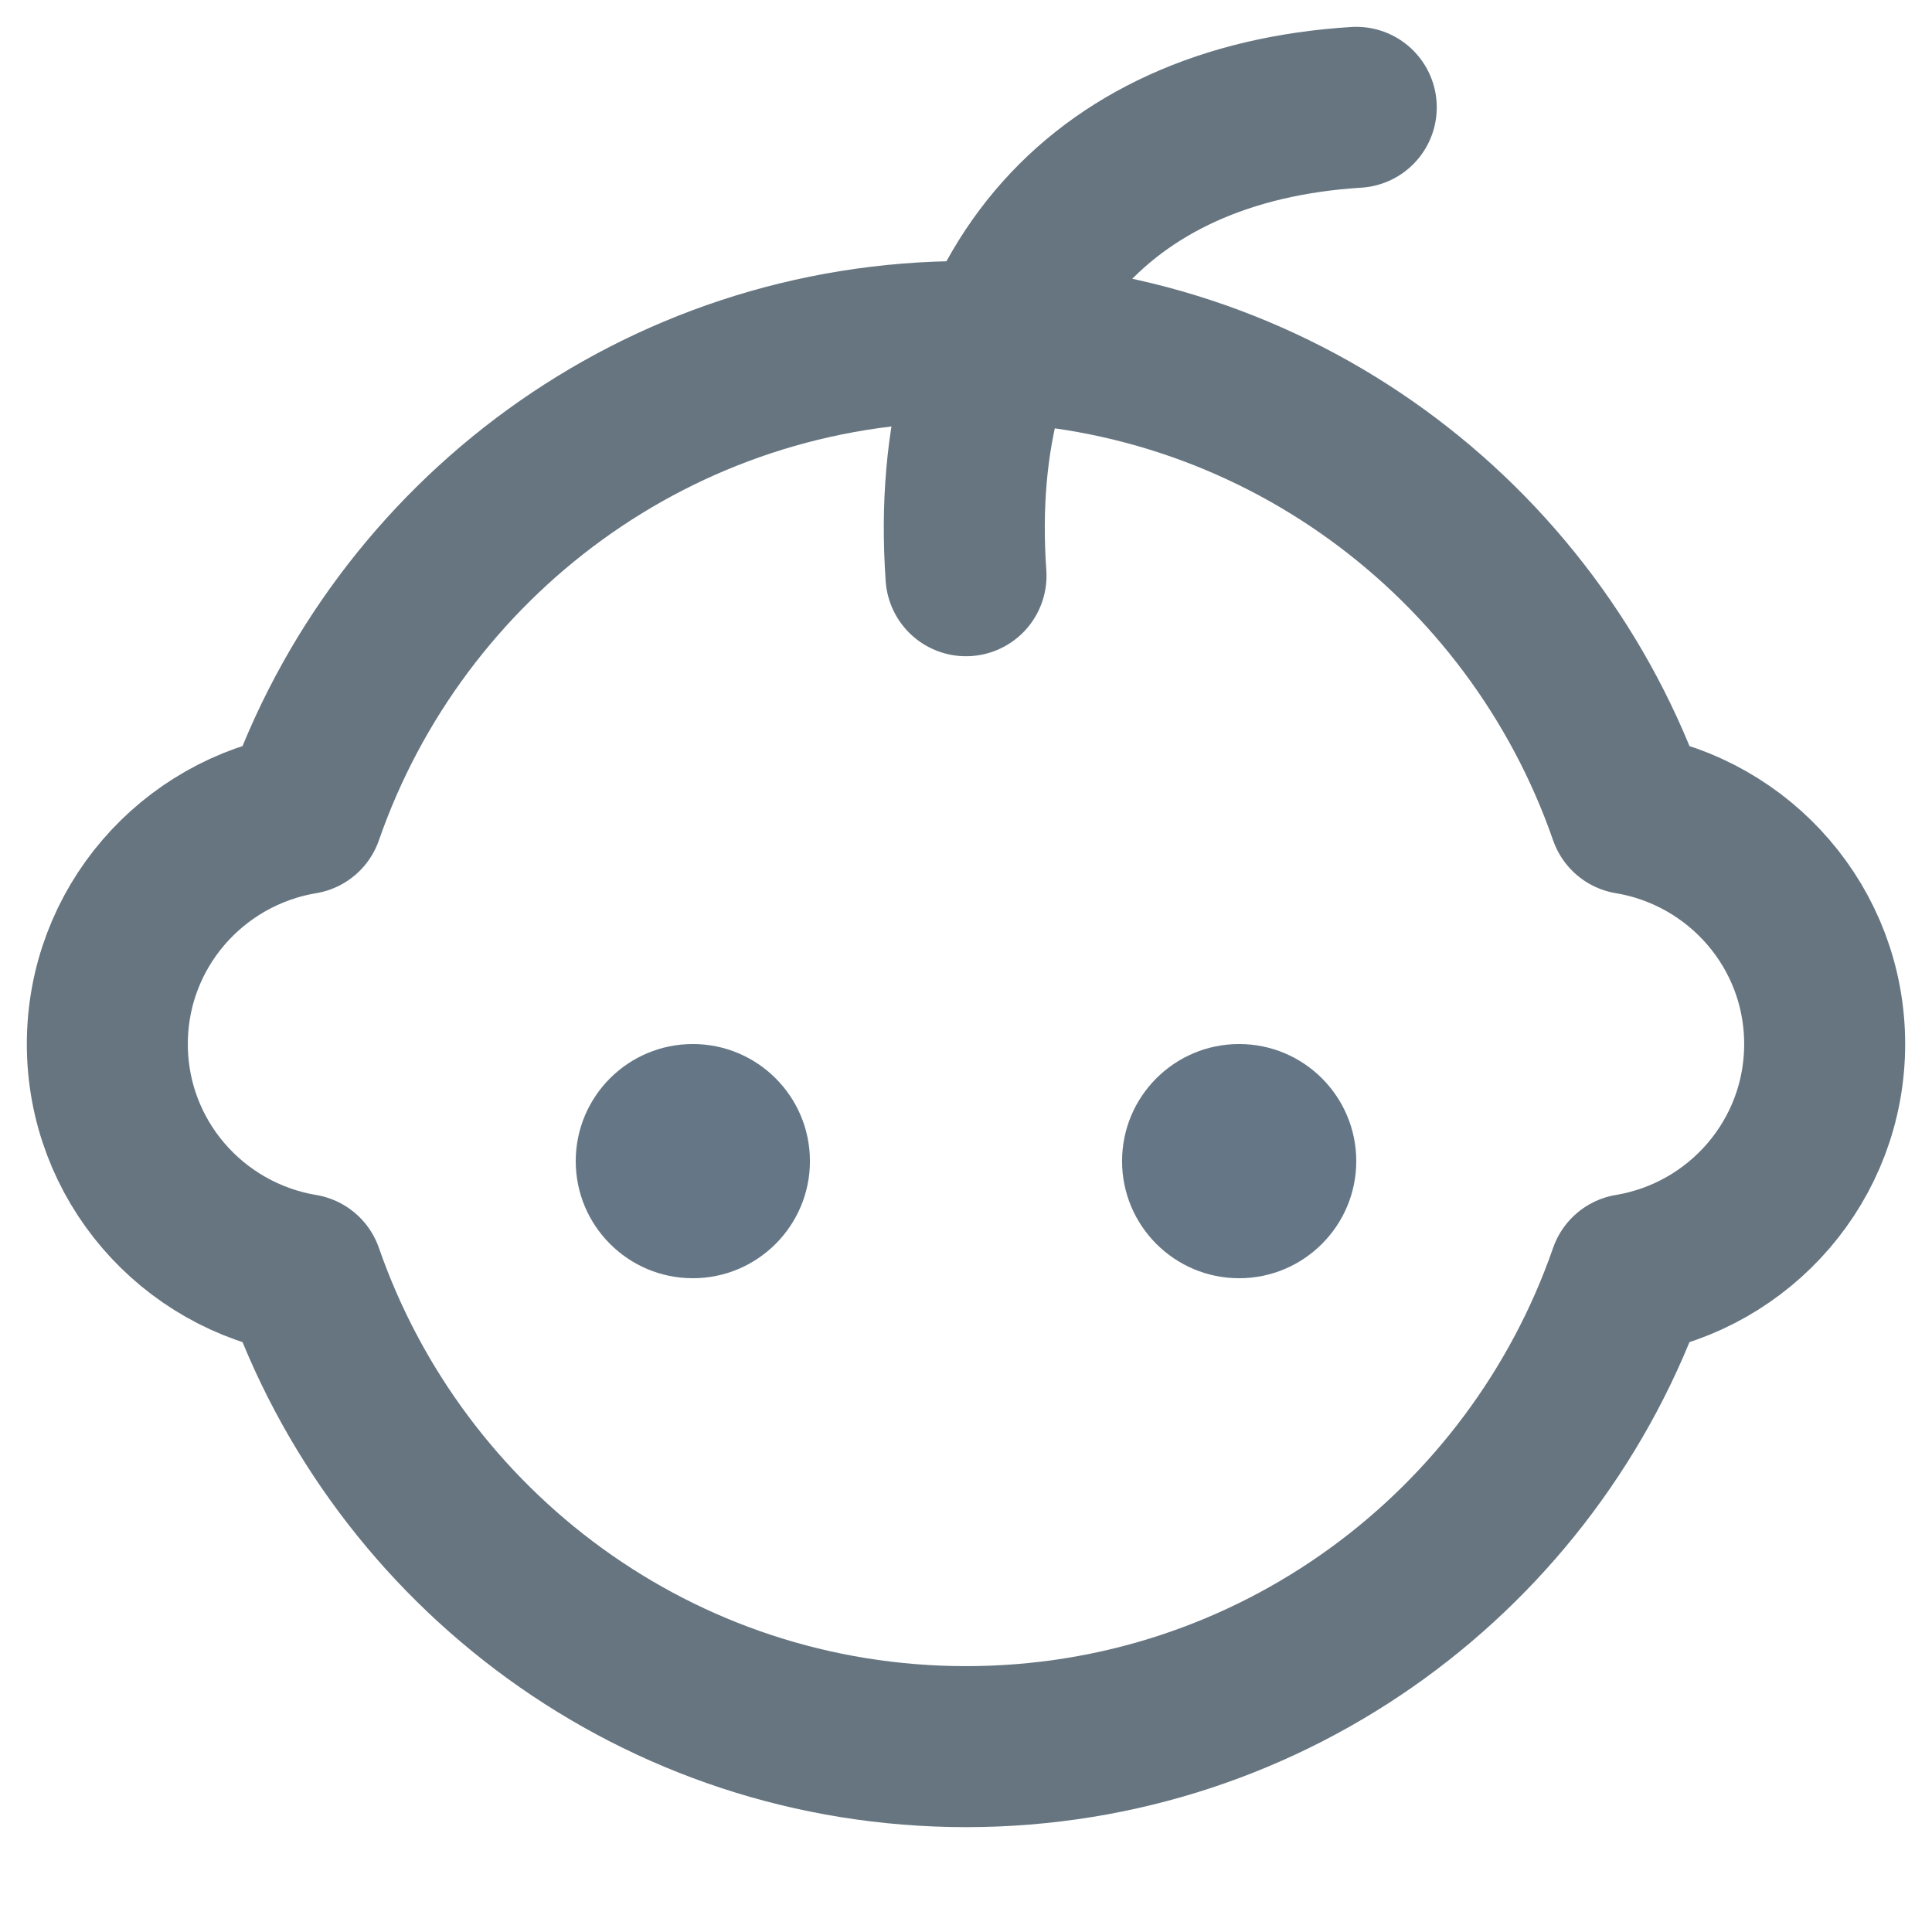 <svg width="18" height="18" viewBox="0 0 18 18" fill="none" xmlns="http://www.w3.org/2000/svg">
<g id="child">
<path id="Oval" d="M1.091 2.182C1.693 2.182 2.182 1.693 2.182 1.091C2.182 0.488 1.693 0 1.091 0C0.488 0 0 0.488 0 1.091C0 1.693 0.488 2.182 1.091 2.182Z" transform="translate(5.364 9.727)" fill="#657786"/>
<path id="Oval_2" d="M1.091 2.182C1.693 2.182 2.182 1.693 2.182 1.091C2.182 0.488 1.693 0 1.091 0C0.488 0 0 0.488 0 1.091C0 1.693 0.488 2.182 1.091 2.182Z" transform="translate(10.454 9.727)" fill="#657786"/>
<path id="Shape" fill-rule="evenodd" clip-rule="evenodd" d="M16 6.545C16 5.464 15.211 4.572 14.178 4.4C13.29 1.84 10.863 0 8 0C5.137 0 2.711 1.84 1.822 4.4C0.789 4.572 0 5.464 0 6.545C0 7.627 0.789 8.519 1.822 8.691C2.711 11.251 5.137 13.091 8 13.091C10.863 13.091 13.29 11.251 14.178 8.691C15.211 8.519 16 7.627 16 6.545Z" transform="translate(1 3.182)" stroke="#667580" stroke-width="1.5" stroke-linecap="round" stroke-linejoin="round"/>
<path id="Shape_2" d="M0.016 4.364C-0.166 1.758 1.228 0.151 3.652 0" transform="translate(8.984 1)" stroke="#667580" stroke-width="1.5" stroke-linecap="round" stroke-linejoin="round"/>
</g>
</svg>
